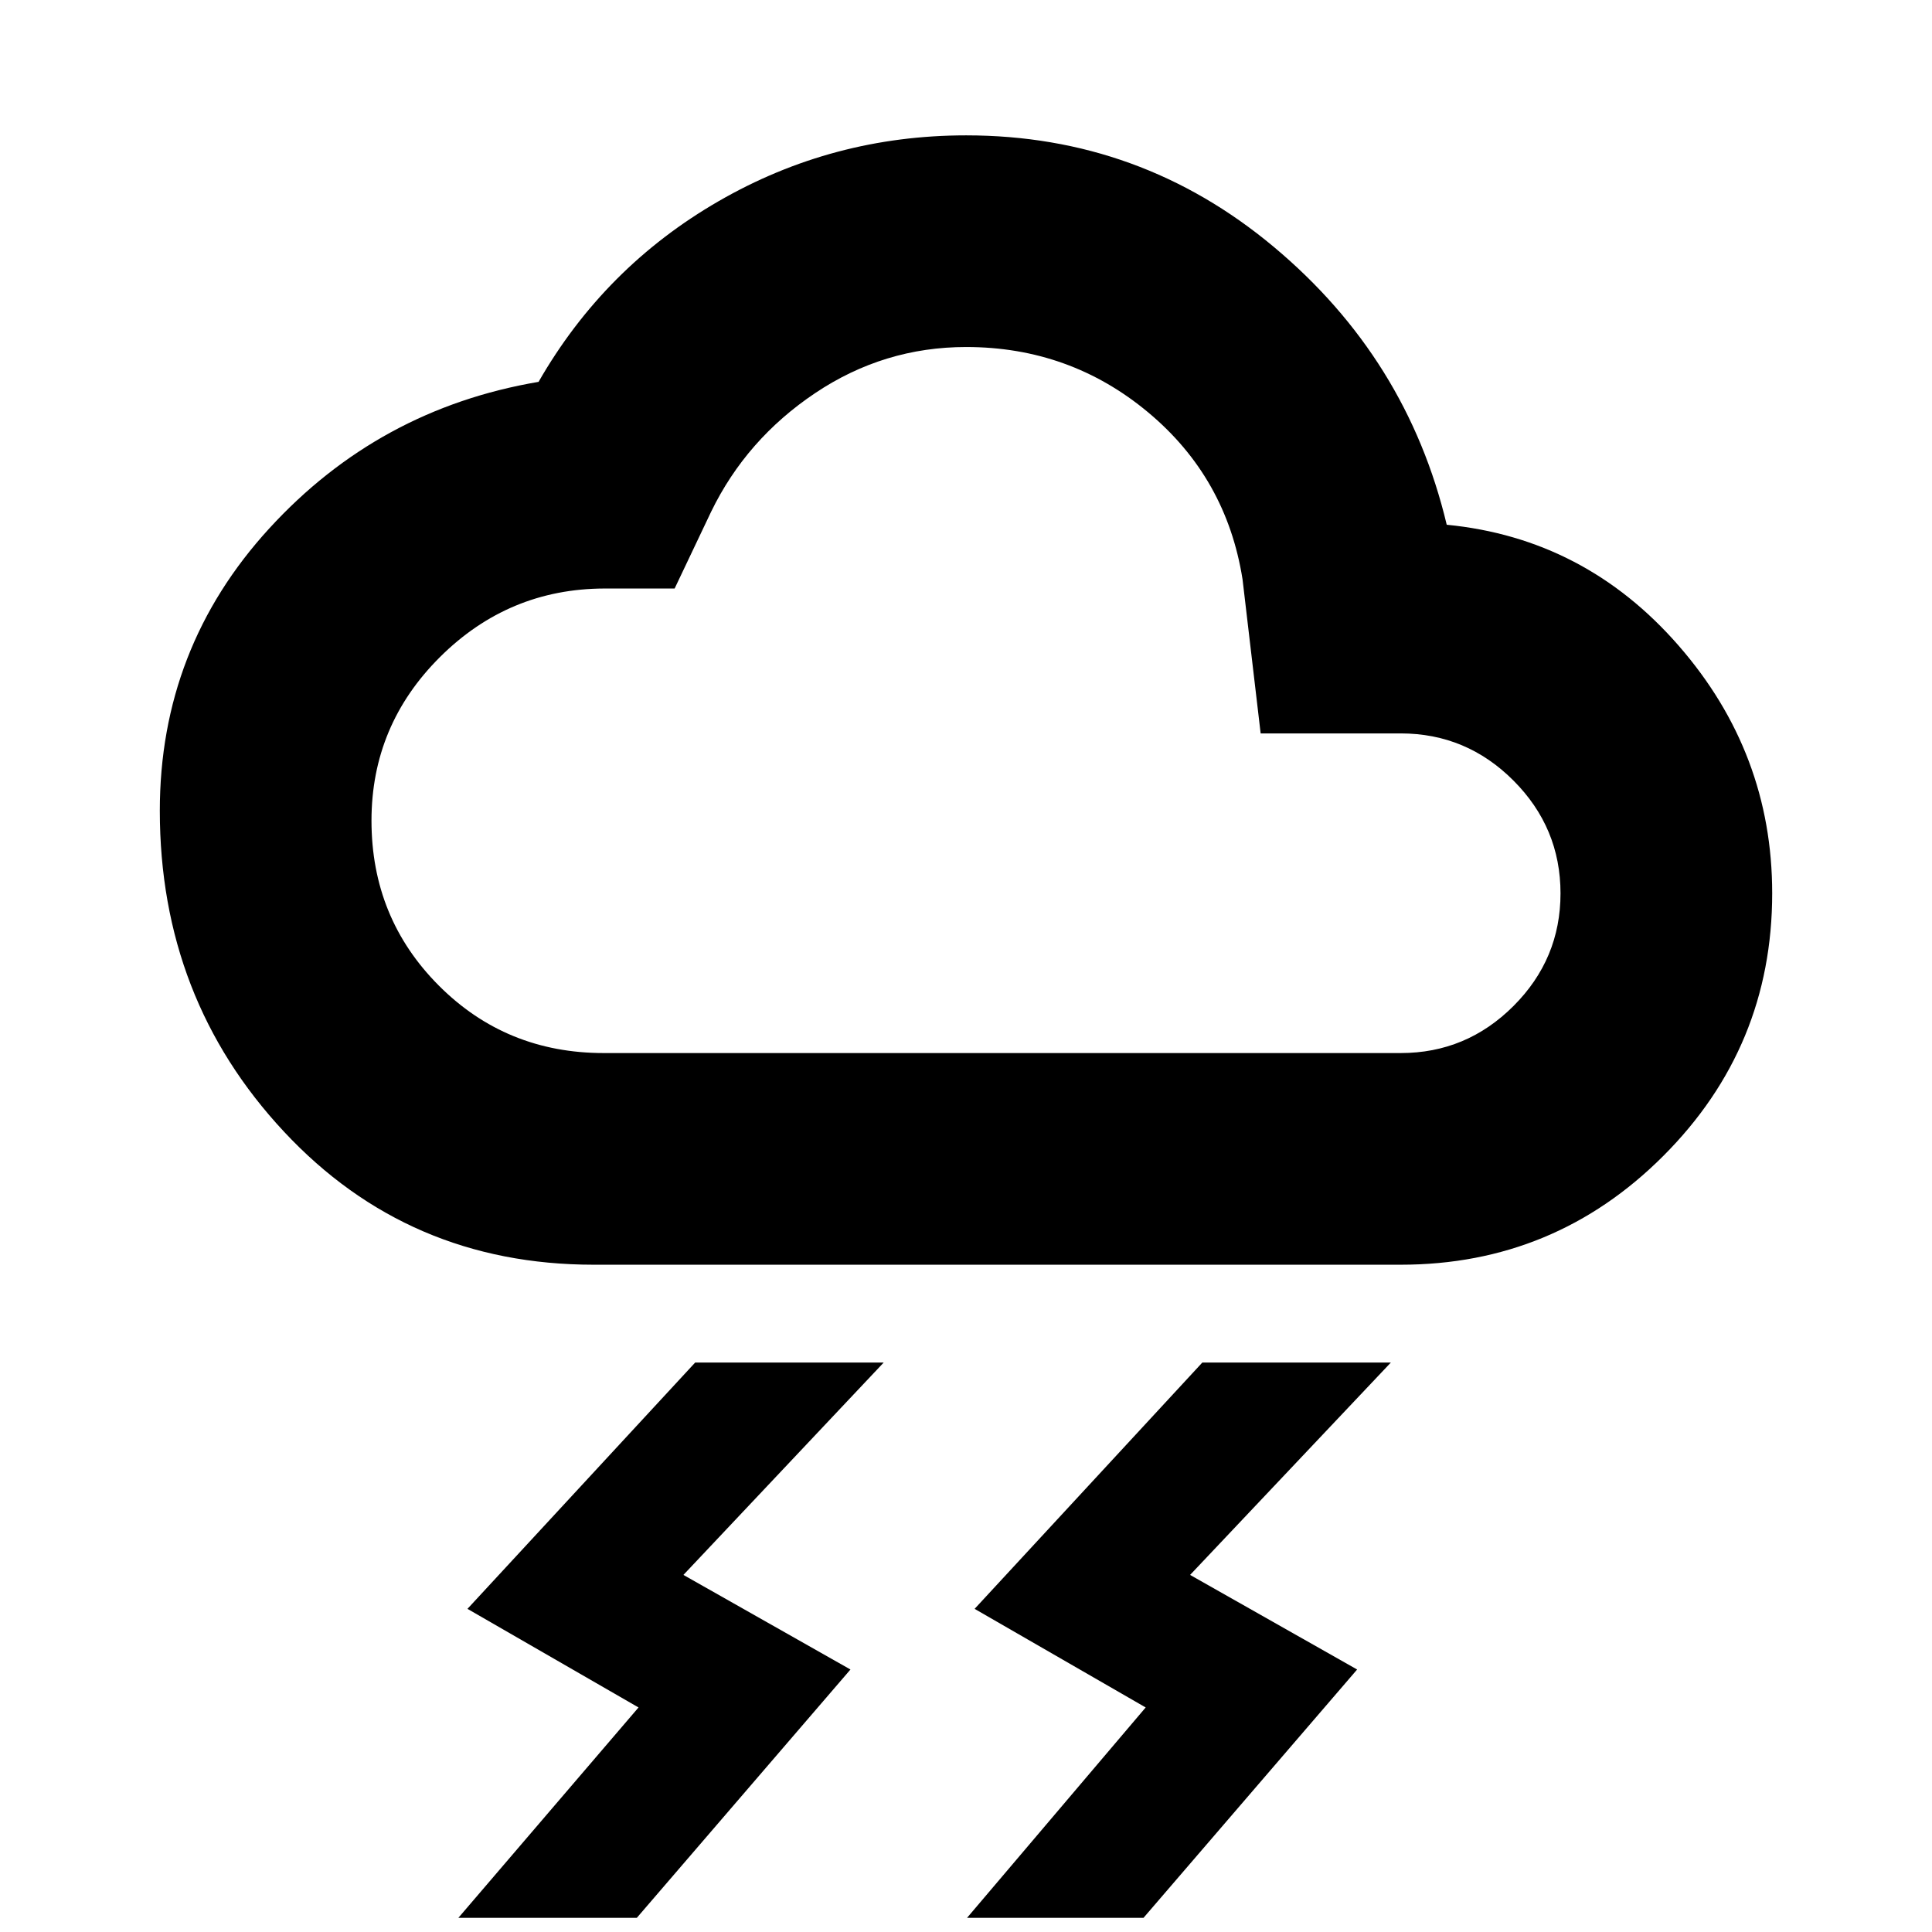 <svg xmlns="http://www.w3.org/2000/svg" height="20" viewBox="0 -960 960 960" width="20"><path d="m480.52-7.04 88.76-104.53-85-49 113.15-122.39h93.68l-99.76 105.53 83 47L568.2-7.04h-87.68Zm-252.76 0 89.52-104.53-85-49 113.15-122.39h93.68l-99.52 105.53 83 47L316.43-7.04h-88.67ZM295-331.57q-92.2 0-153.89-66.11-61.7-66.11-61.7-159.47 0-80.86 54.36-140.25 54.36-59.38 133.84-72.86 32.72-57 89.41-89.74 56.69-32.74 123.08-32.74 86.54 0 152.79 55.38 66.26 55.38 85.98 138.1 68.72 6.72 115.22 60.06t46.5 123.05q0 76.35-54.05 130.47-54.05 54.11-130.54 54.11H295Zm5-105.17h396q32.65 0 56.03-23.37 23.38-23.36 23.38-55.98 0-32.63-23.38-56.05-23.38-23.43-56.03-23.43h-69.59l-9-76.58q-8-50.52-46.92-82.97-38.92-32.45-90.4-32.45-40.89 0-75.06 22.91-34.16 22.9-51.68 58.94l-18.13 38.15h-34.98q-47.55.16-81.6 34.04t-34.05 81.31q0 48.39 33.45 81.94 33.45 33.54 81.96 33.54Zm180-175.41Z"/></svg>